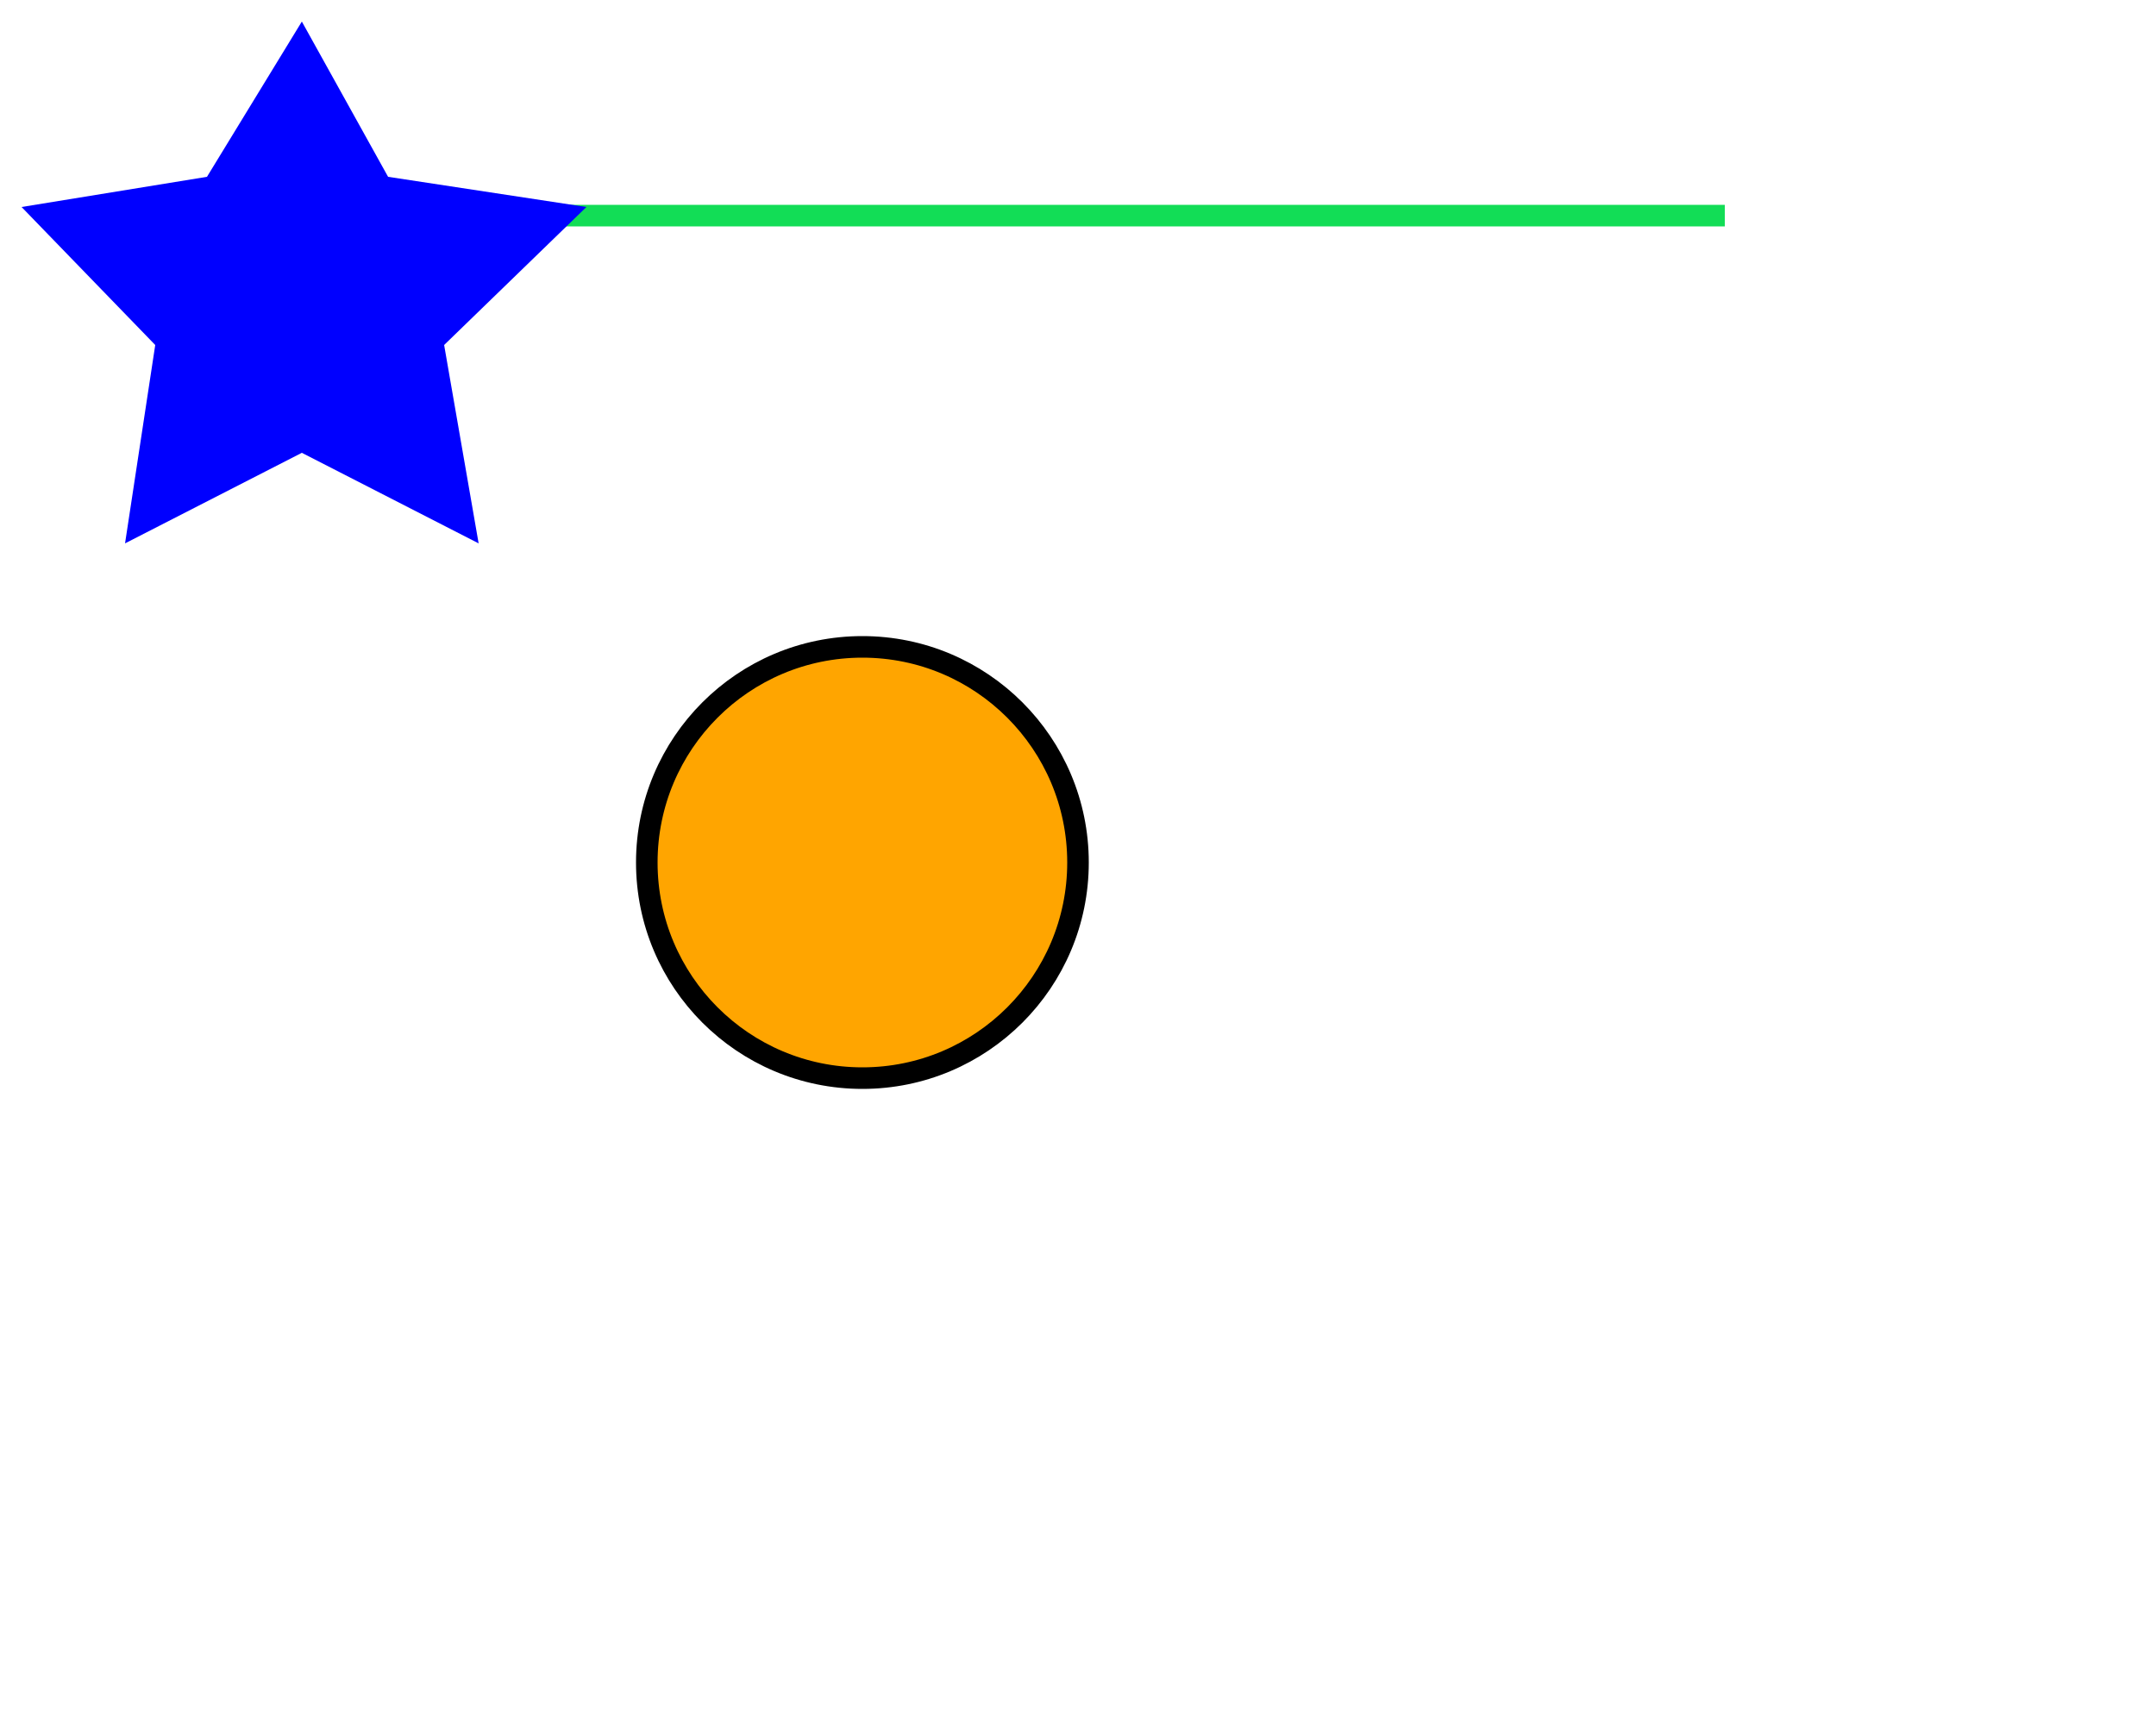 <svg
    xmlns="http://www.w3.org/2000/svg"
    xmlns:ev="http://www.w3.org/2001/xml-events"
    xmlns:xlink="http://www.w3.org/1999/xlink"
    height="400px"
    width="500px">
    
    <line x1="50" y1="50" x2="400" y2="50" stroke="#12dd56" stroke-width="5"/>
    <circle r="50" cx="200" cy="200" fill="orange" stroke="black" stroke-width="5"/>
    <polygon points="70,5 90,41 136,48 103,80 111,126
    70,105 29,126 36,80 5,48 48,41" fill="blue"/>
</svg>

